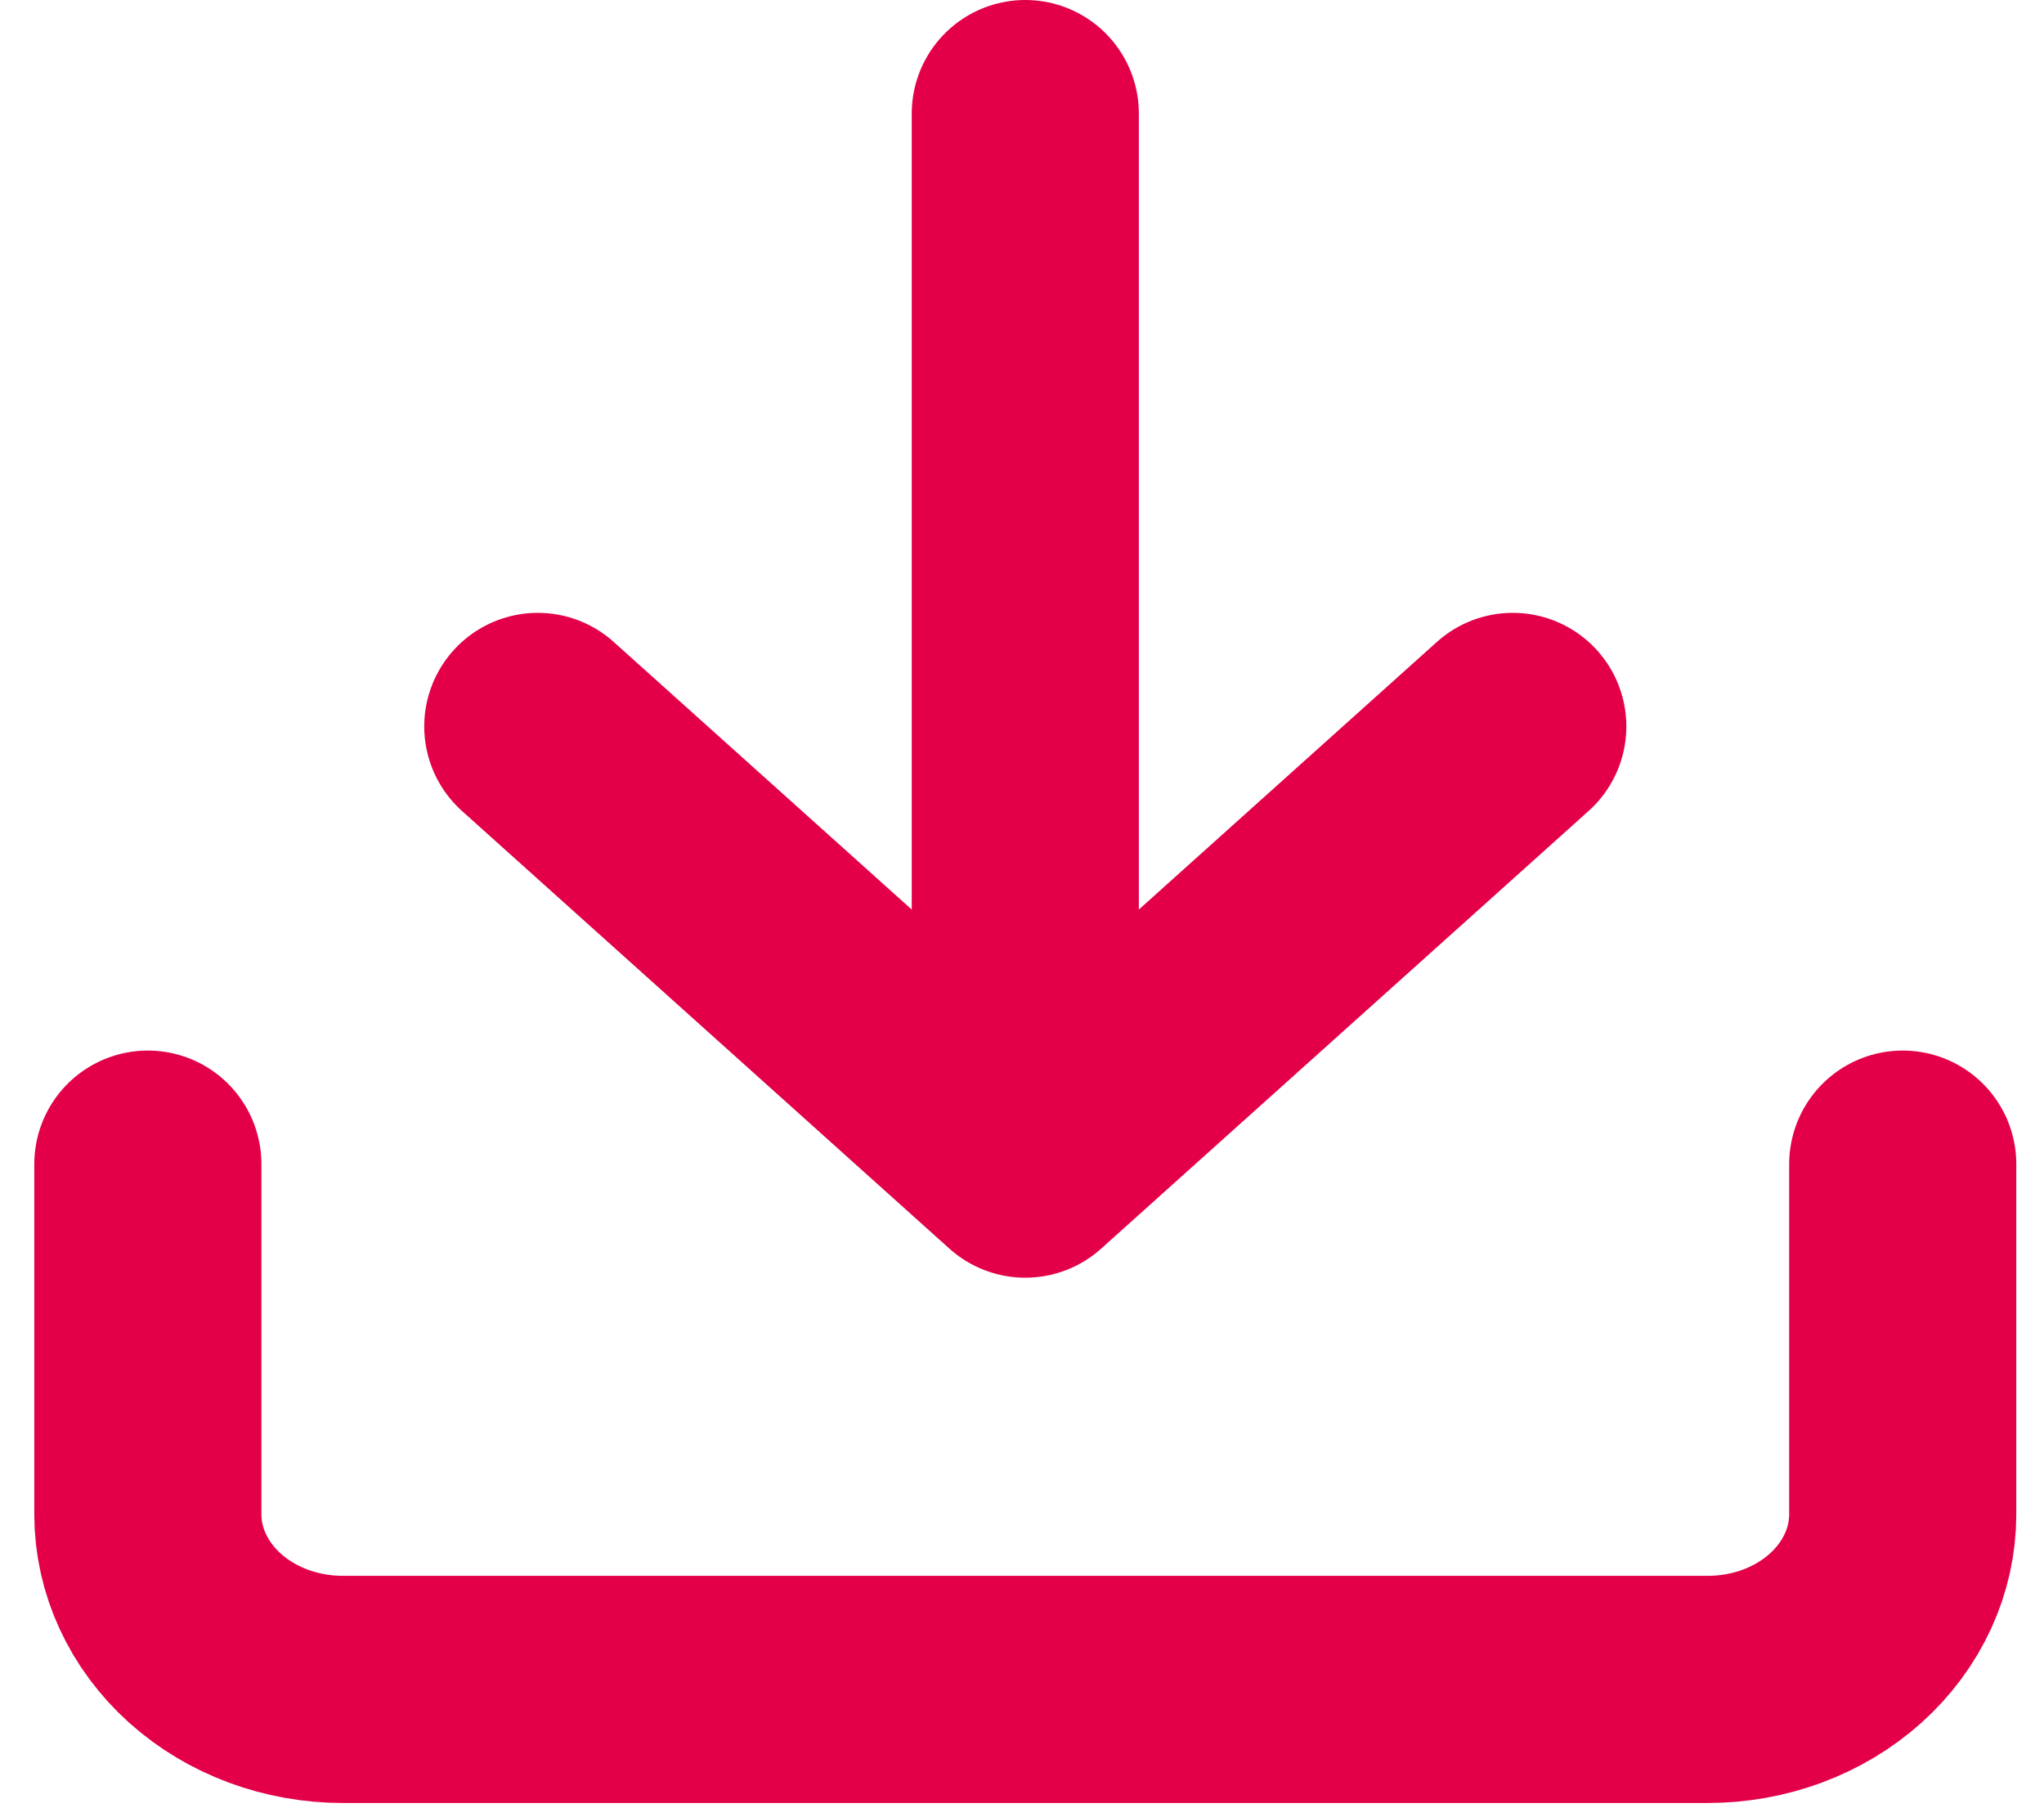 <svg width="18" height="16" viewBox="0 0 18 16" fill="none" xmlns="http://www.w3.org/2000/svg">
<path d="M16.756 10.25V13.333C16.756 13.742 16.575 14.134 16.253 14.424C15.931 14.713 15.494 14.875 15.039 14.875H3.019C2.564 14.875 2.127 14.713 1.805 14.424C1.483 14.134 1.302 13.742 1.302 13.333V10.25M4.736 6.396L9.029 10.25M9.029 10.25L13.322 6.396M9.029 10.25V1" stroke="#E30048" stroke-width="2" stroke-linecap="round" stroke-linejoin="round"/>
</svg>
